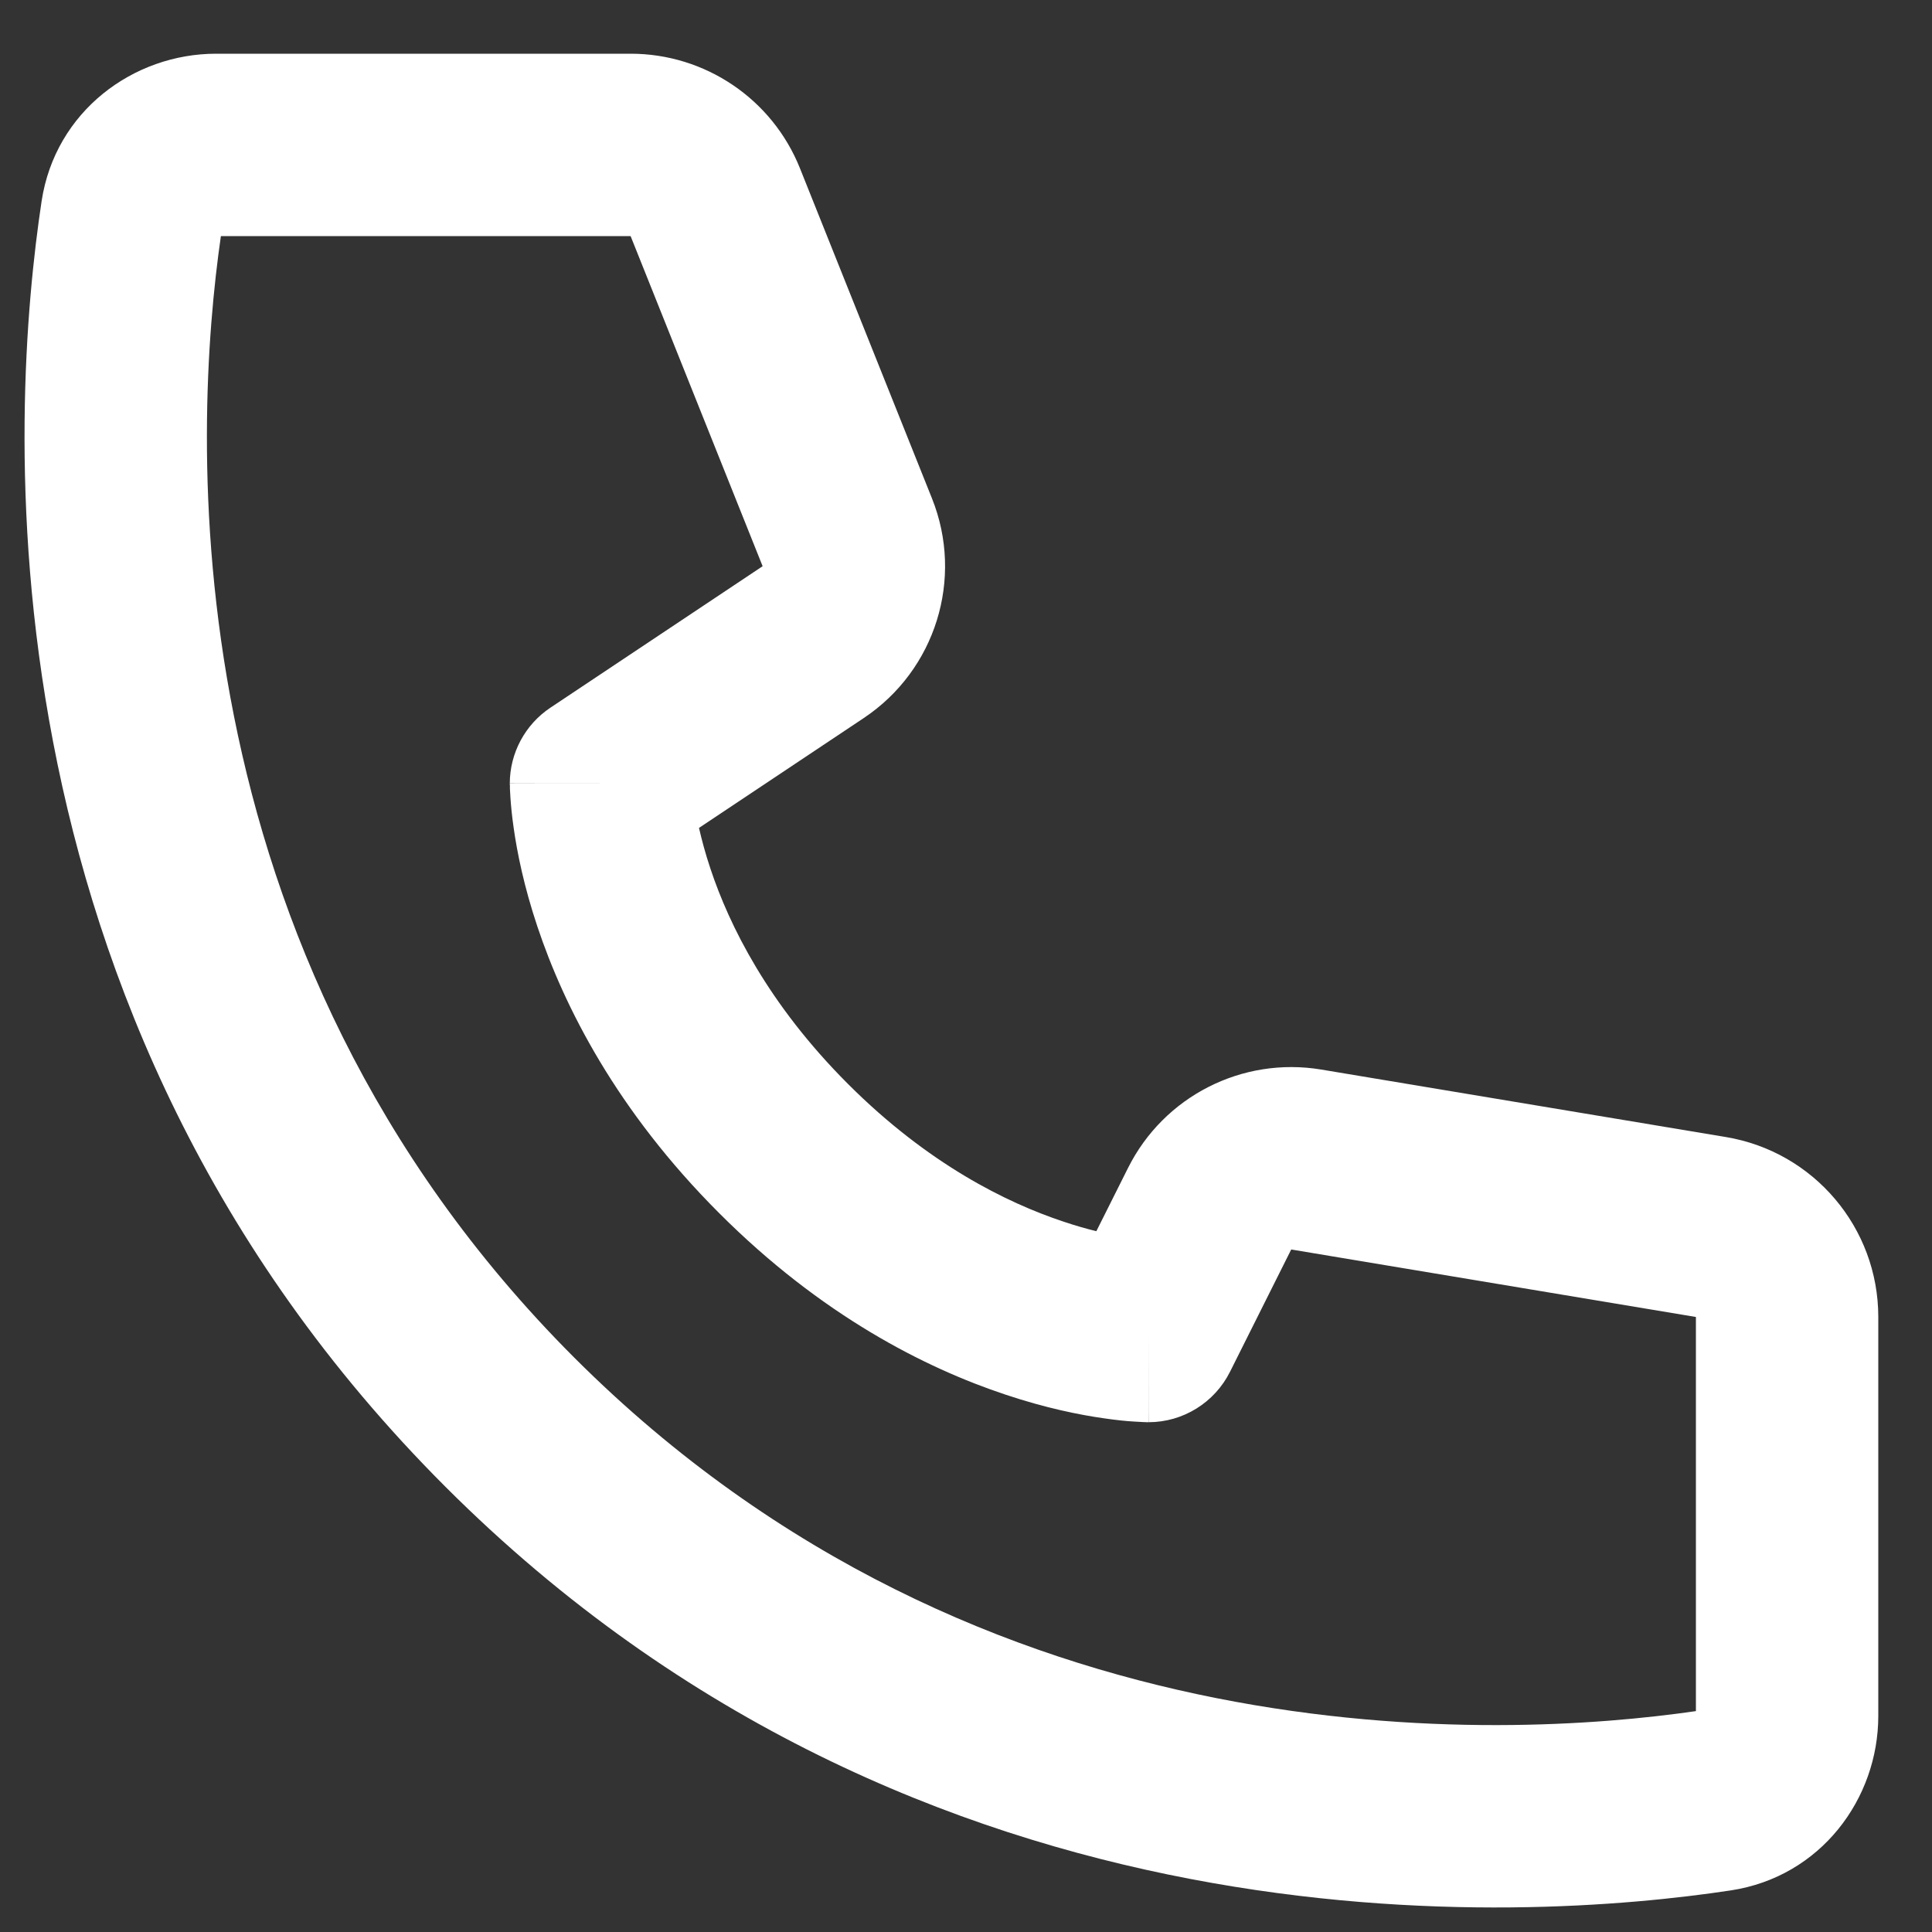 <svg width="15" height="15" viewBox="0 0 15 15" fill="none" xmlns="http://www.w3.org/2000/svg">
<rect x="0" y="0" width="15" height="15" fill="#333333" stroke="none"/>
<path fill-rule="evenodd" clip-rule="evenodd" d="M1.715 1.833C1.499 3.329 1.286 7.367 4.459 10.541C7.633 13.714 11.671 13.501 13.167 13.285V10.225L10.025 9.701L9.55 10.65C9.43 10.89 9.185 11.042 8.917 11.042V10.333C8.917 11.042 8.916 11.042 8.916 11.042L8.915 11.042L8.914 11.042L8.91 11.042L8.901 11.042C8.895 11.041 8.887 11.041 8.878 11.041C8.859 11.04 8.835 11.039 8.806 11.037C8.748 11.034 8.669 11.026 8.573 11.012C8.381 10.985 8.118 10.932 7.807 10.828C7.184 10.621 6.377 10.213 5.583 9.418C4.788 8.623 4.38 7.816 4.172 7.193C4.068 6.882 4.015 6.619 3.988 6.427C3.974 6.331 3.967 6.252 3.963 6.194C3.961 6.165 3.96 6.141 3.959 6.123C3.959 6.113 3.959 6.105 3.959 6.099L3.958 6.09L3.958 6.086L3.958 6.085L3.958 6.084C3.958 6.084 3.958 6.083 4.667 6.083H3.958C3.958 5.847 4.077 5.625 4.274 5.494L5.921 4.396L4.896 1.833H1.715ZM5.427 6.428L6.706 5.575C7.264 5.203 7.485 4.492 7.236 3.87L6.211 1.307C5.996 0.769 5.475 0.417 4.896 0.417H1.678C1.035 0.417 0.429 0.864 0.323 1.562C0.083 3.151 -0.244 7.841 3.458 11.543C7.159 15.244 11.85 14.917 13.438 14.677C14.136 14.571 14.583 13.966 14.583 13.322V10.225C14.583 9.533 14.083 8.942 13.4 8.828L10.258 8.304C9.644 8.202 9.036 8.512 8.758 9.068L8.512 9.559C8.435 9.54 8.349 9.516 8.255 9.484C7.816 9.338 7.206 9.038 6.584 8.416C5.962 7.794 5.662 7.184 5.516 6.745C5.476 6.626 5.448 6.519 5.427 6.428Z" fill="white"/>
</svg>
